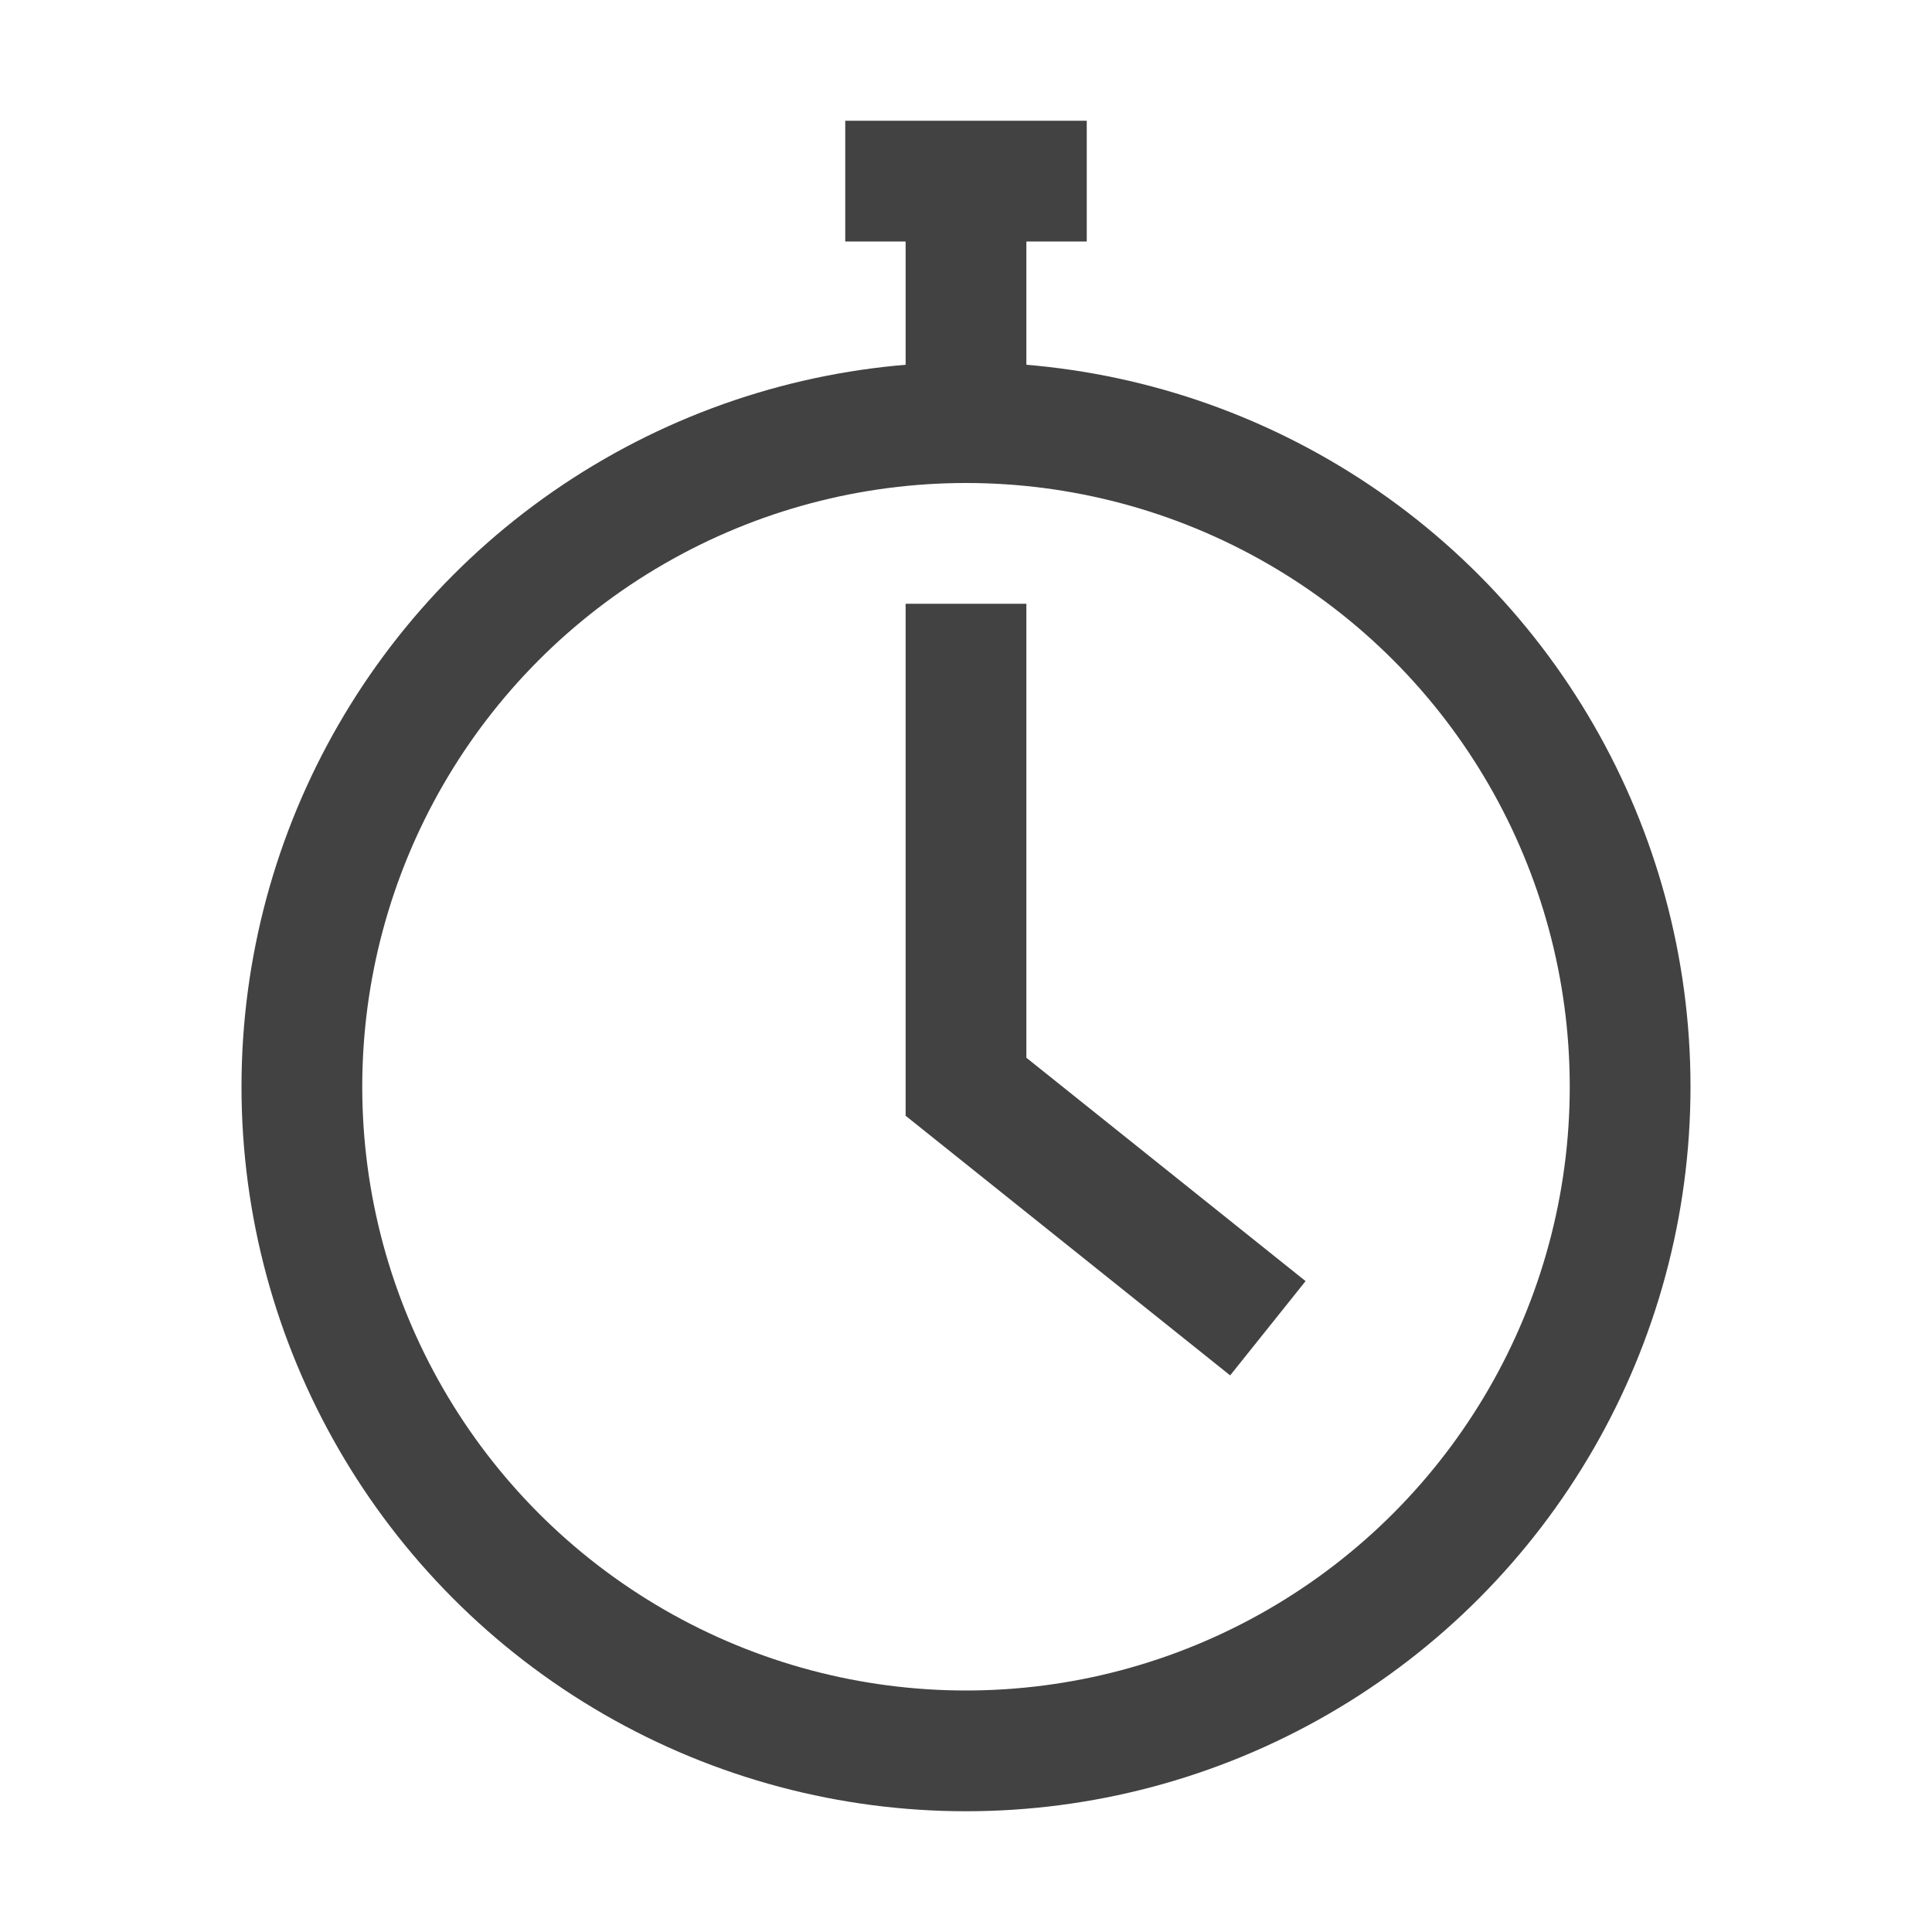<svg width="16" height="16" viewBox="0 0 16 16" fill="none" xmlns="http://www.w3.org/2000/svg">
<circle cx="8" cy="9" r="5.5" stroke="#424242"/>
<path d="M8 3.5V1.5H7H9" stroke="#424242"/>
<path d="M8 5V9L10.5 11" stroke="#424242"/>
</svg>
